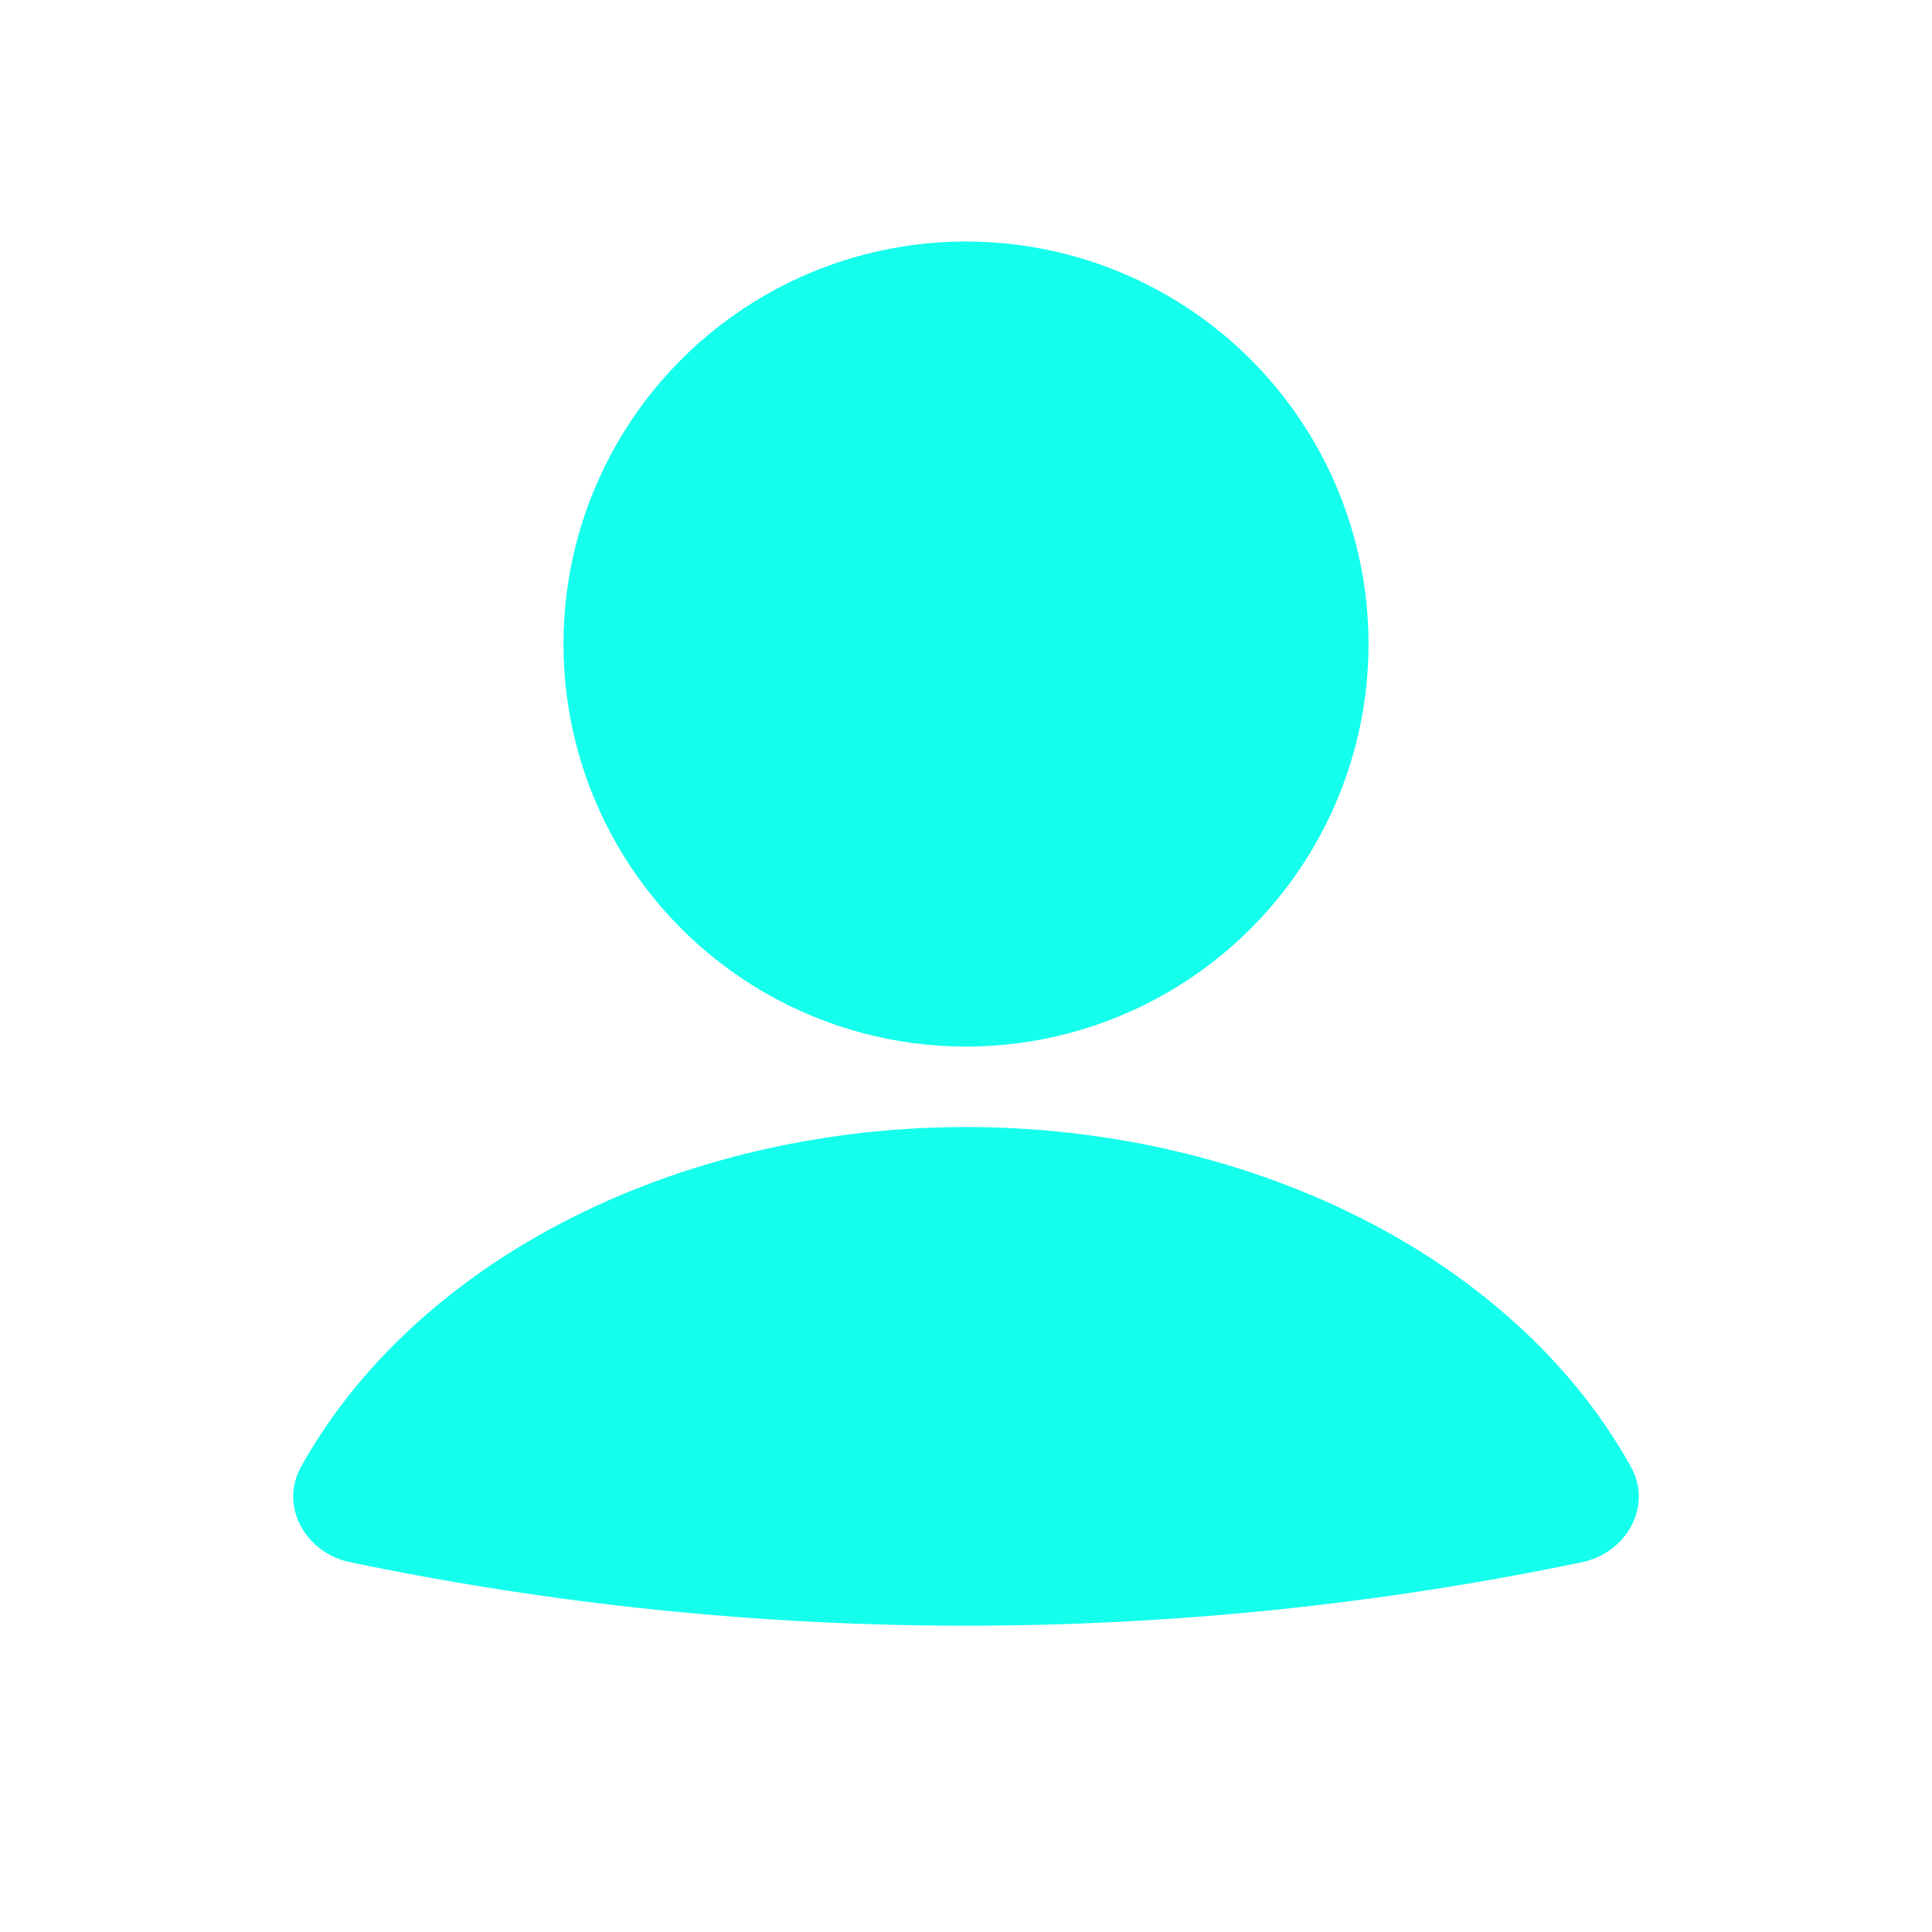 <svg width="17" height="17" viewBox="0 0 17 17" fill="none" xmlns="http://www.w3.org/2000/svg">
<path d="M13.92 13.746C14.311 13.664 14.545 13.254 14.35 12.905C13.921 12.134 13.245 11.457 12.381 10.941C11.267 10.277 9.903 9.917 8.5 9.917C7.097 9.917 5.732 10.277 4.619 10.941C3.755 11.457 3.079 12.134 2.65 12.905C2.455 13.254 2.689 13.664 3.08 13.746C6.655 14.491 10.345 14.491 13.92 13.746Z" fill="#14FFEC"/>
<circle cx="8.5" cy="5.667" r="3.542" fill="#14FFEC"/>
</svg>
